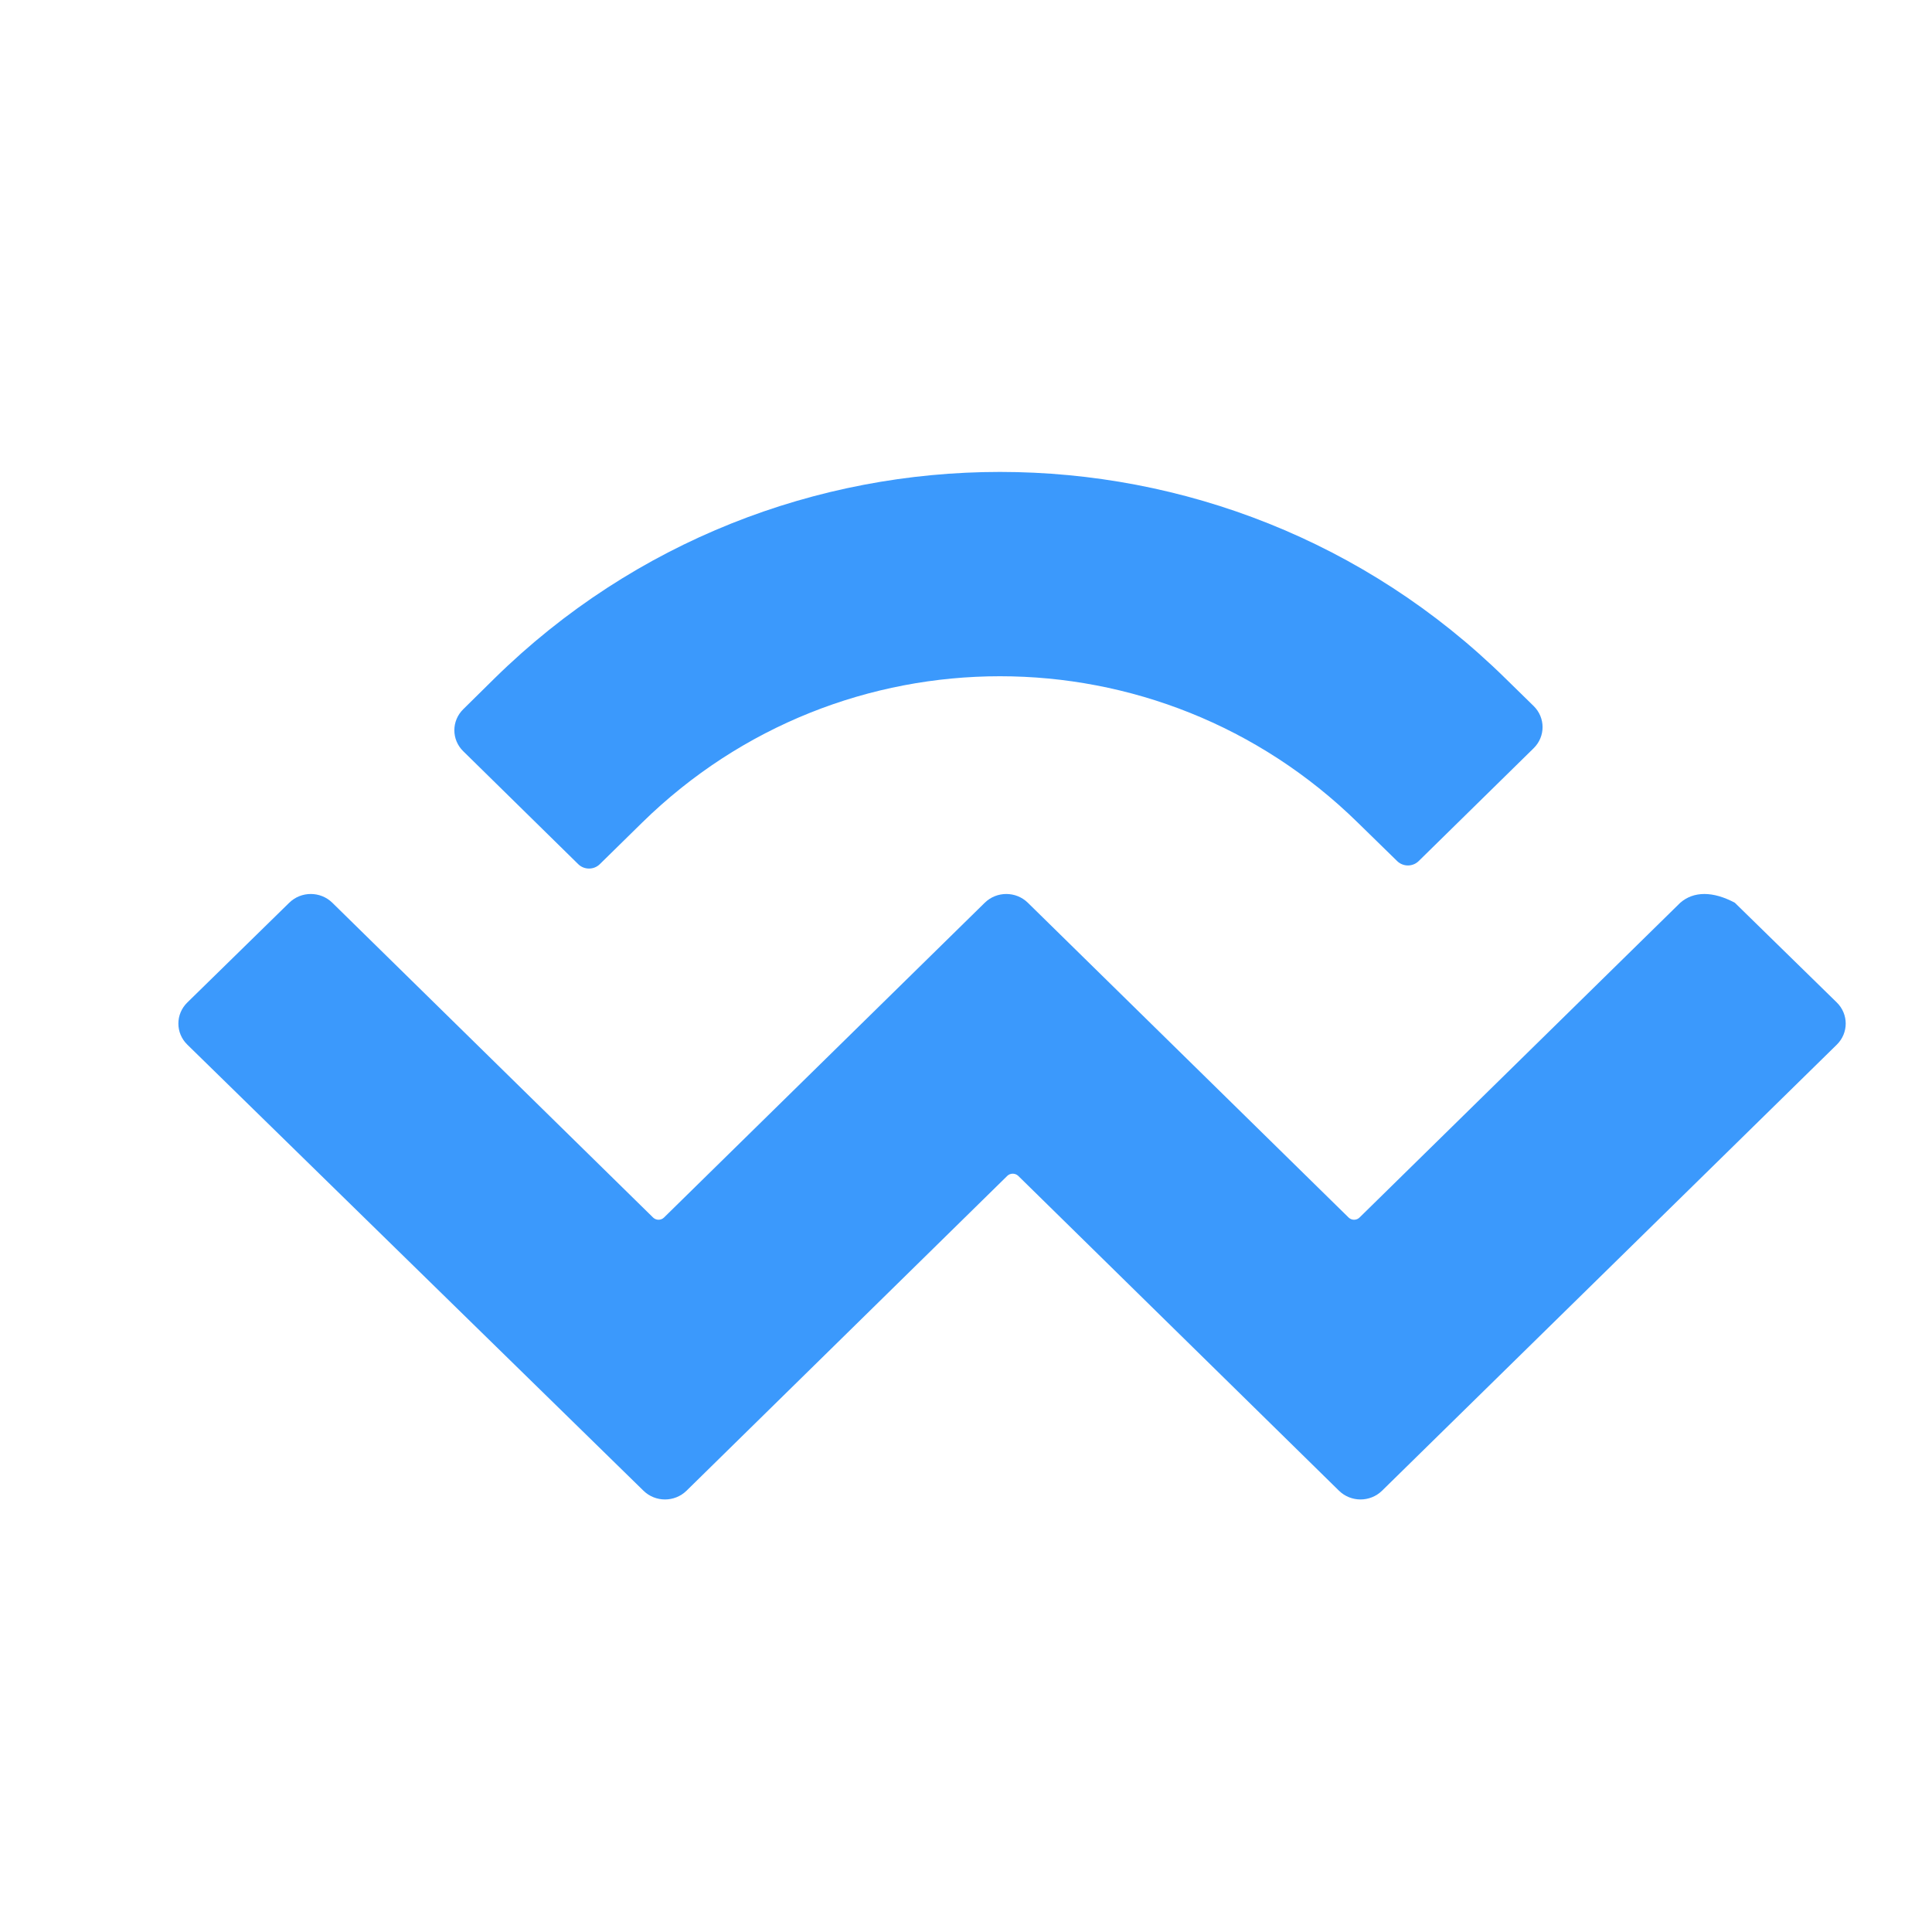 <svg width="32" height="32" viewBox="0 0 32 32" fill="none" xmlns="http://www.w3.org/2000/svg">
  <path d="M8.192 11.235C12.831 6.677 20.294 6.677 24.933 11.235L25.402 11.694C25.599 11.887 25.599 12.2 25.402 12.393L23.498 14.262C23.399 14.359 23.24 14.359 23.141 14.262L22.488 13.624C19.193 10.393 13.932 10.393 10.637 13.624L9.934 14.314C9.836 14.41 9.676 14.41 9.578 14.314L7.674 12.444C7.476 12.252 7.476 11.939 7.674 11.746L8.192 11.235ZM28.734 14.952L30.423 16.604C30.62 16.797 30.62 17.11 30.423 17.303L22.891 24.691C22.694 24.884 22.375 24.884 22.178 24.691L16.865 19.476C16.815 19.428 16.733 19.428 16.684 19.476L11.371 24.691C11.174 24.884 10.855 24.884 10.658 24.691L3.103 17.303C2.905 17.11 2.905 16.797 3.103 16.604L4.791 14.952C4.988 14.759 5.307 14.759 5.504 14.952L10.817 20.166C10.867 20.215 10.949 20.215 10.998 20.166L16.311 14.952C16.508 14.759 16.827 14.759 17.024 14.952L22.337 20.166C22.387 20.215 22.469 20.215 22.518 20.166L27.831 14.952C28.053 14.759 28.372 14.759 28.734 14.952Z" fill="#3B99FC"/>
</svg>